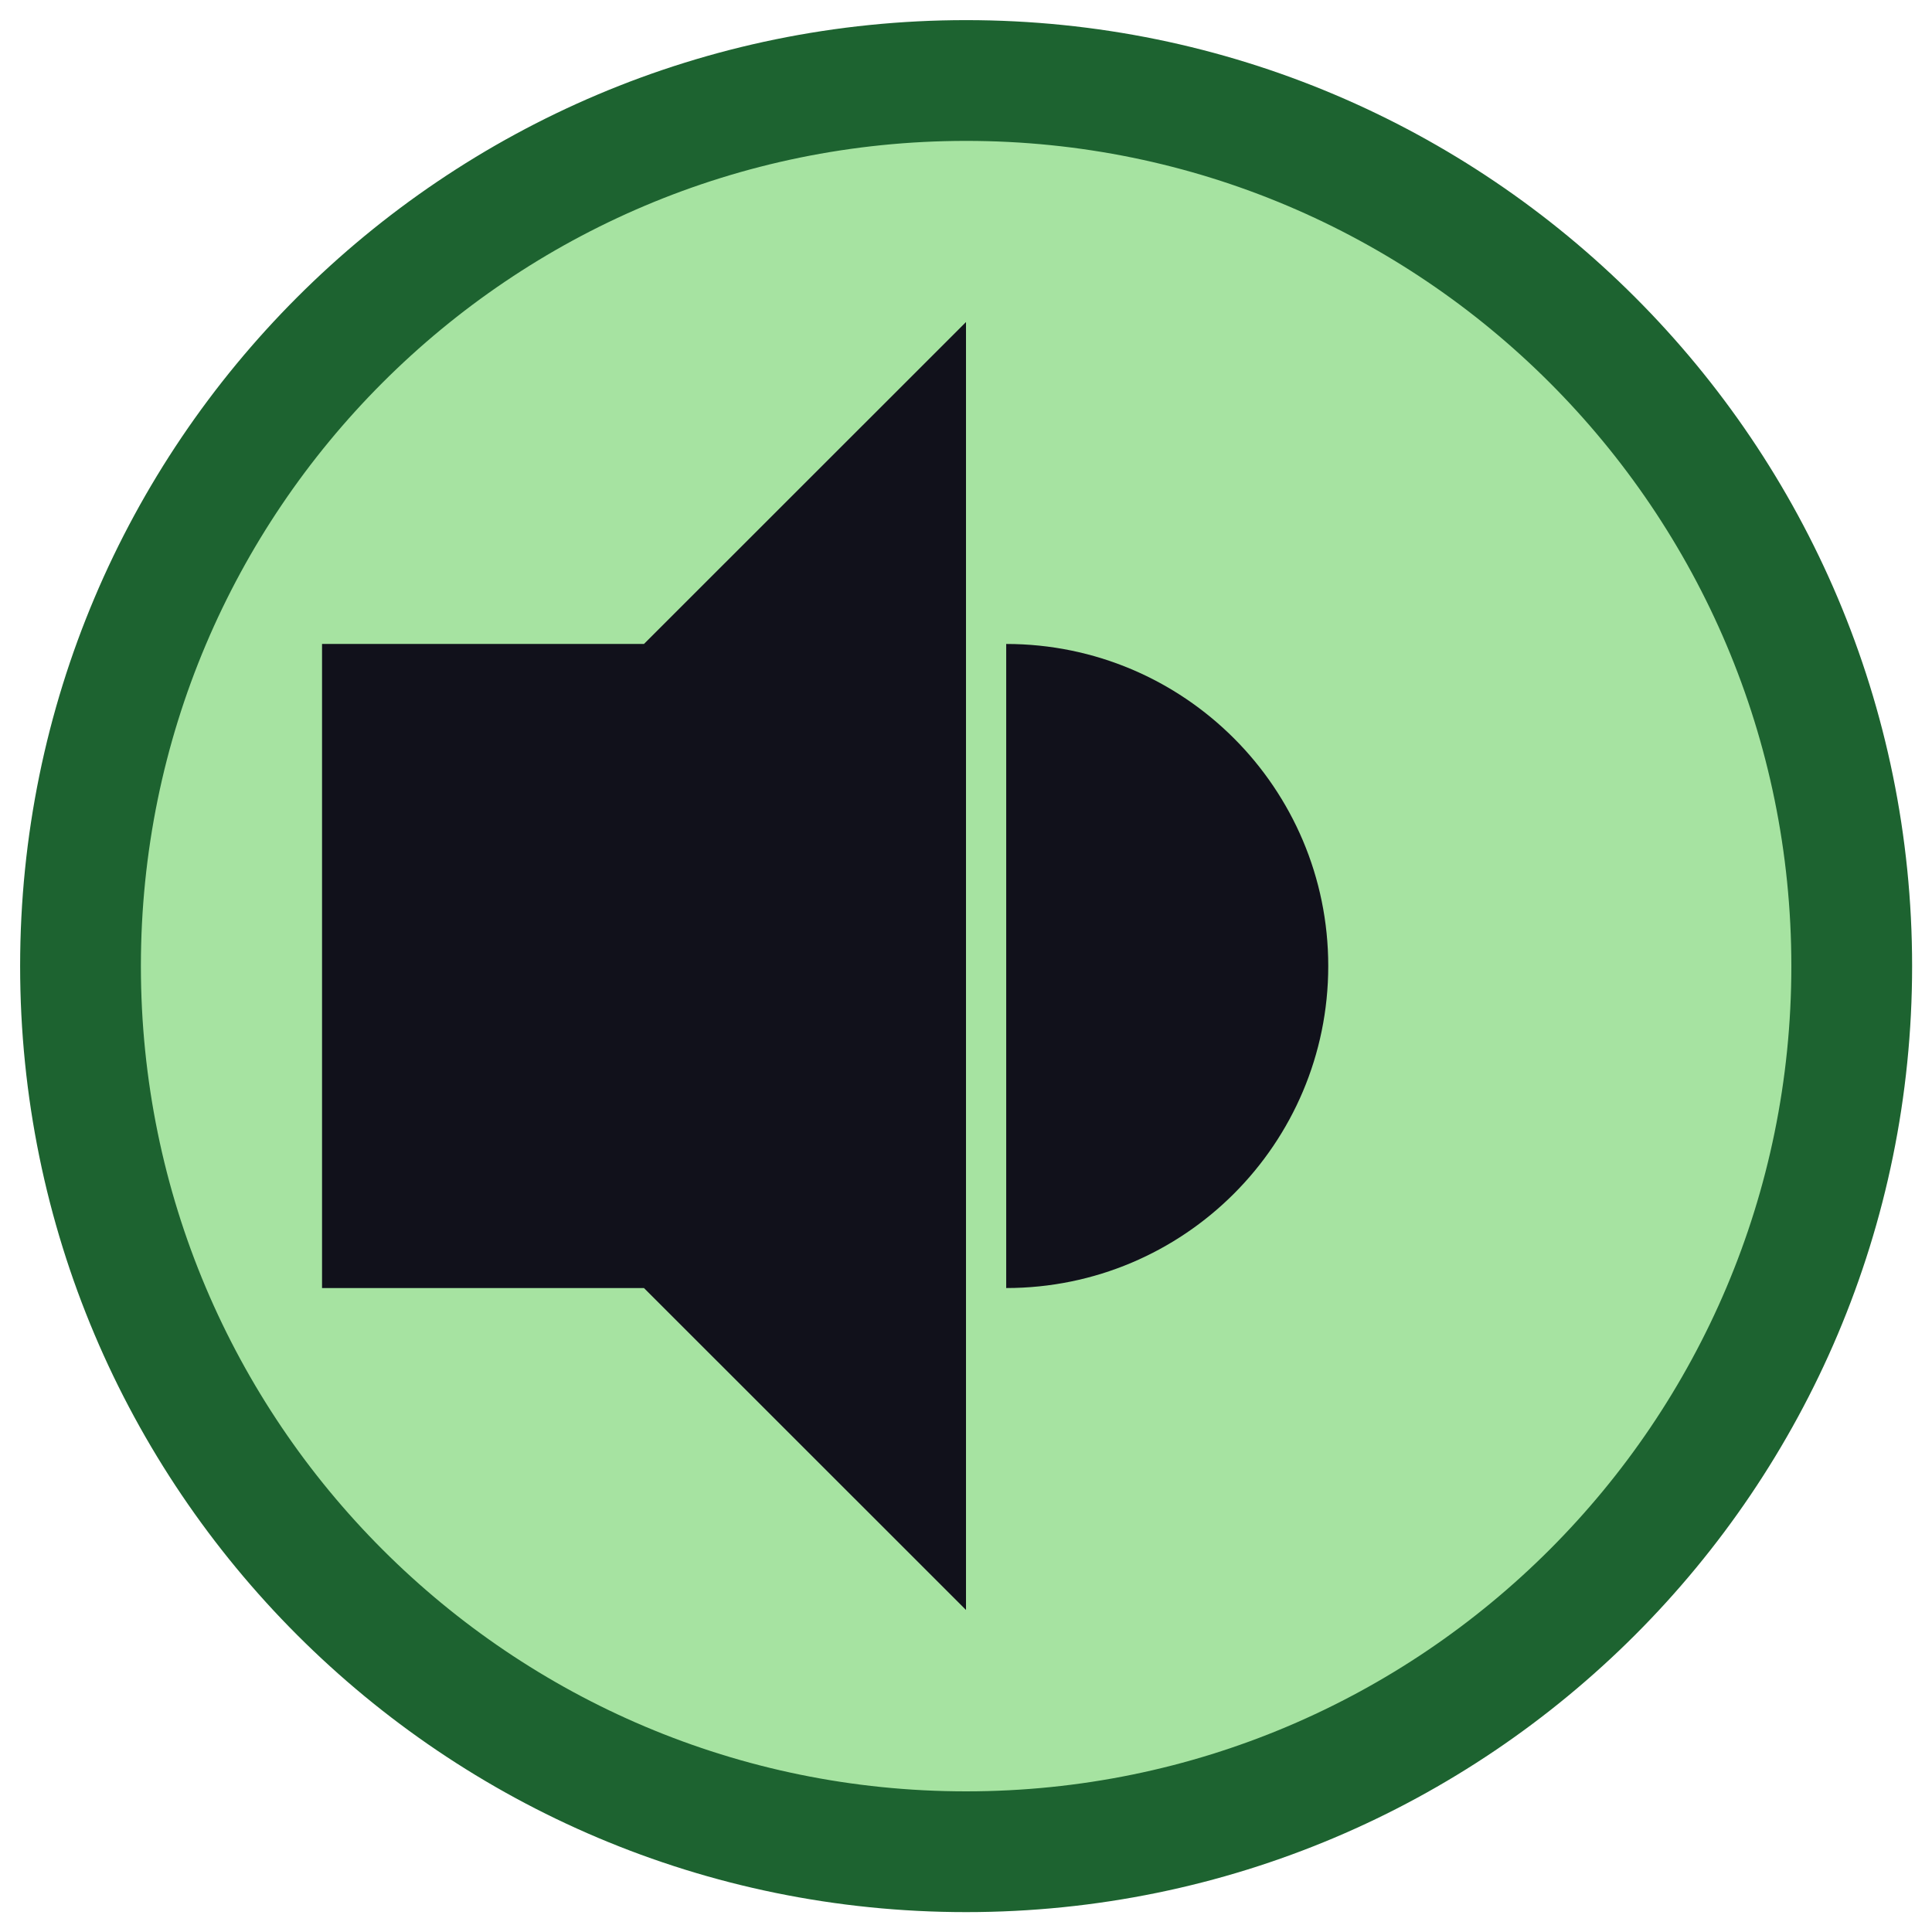 <?xml version="1.0" encoding="UTF-8"?>
<svg xmlns="http://www.w3.org/2000/svg" xmlns:xlink="http://www.w3.org/1999/xlink" width="64px" height="64px" viewBox="0 0 64 64" version="1.1">
<g id="surface1">
<path style="fill-rule:nonzero;fill:rgb(65.098%,89.02%,63.137%);fill-opacity:1;stroke-width:1.5;stroke-linecap:butt;stroke-linejoin:miter;stroke:rgb(11.373%,38.824%,18.824%);stroke-opacity:1;stroke-miterlimit:4;" d="M 23 12 C 23 5.925 18.075 1 12 1 C 5.925 1 1 5.925 1 12 C 1 18.075 5.925 23 12 23 C 18.075 23 23 18.075 23 12 Z M 23 12 " transform="matrix(2.667,0,0,2.667,0,0)"/>
<path style=" stroke:none;fill-rule:nonzero;fill:rgb(6.667%,6.667%,10.588%);fill-opacity:1;" d="M 10.668 42.668 L 10.668 21.332 L 21.332 21.332 L 32 10.668 L 32 53.332 L 21.332 42.668 Z M 10.668 42.668 "/>
<path style=" stroke:none;fill-rule:nonzero;fill:rgb(6.667%,6.667%,10.588%);fill-opacity:1;" d="M 33.332 21.332 C 39.223 21.332 44 26.109 44 32 C 44 37.891 39.223 42.668 33.332 42.668 "/>
</g>
</svg>
